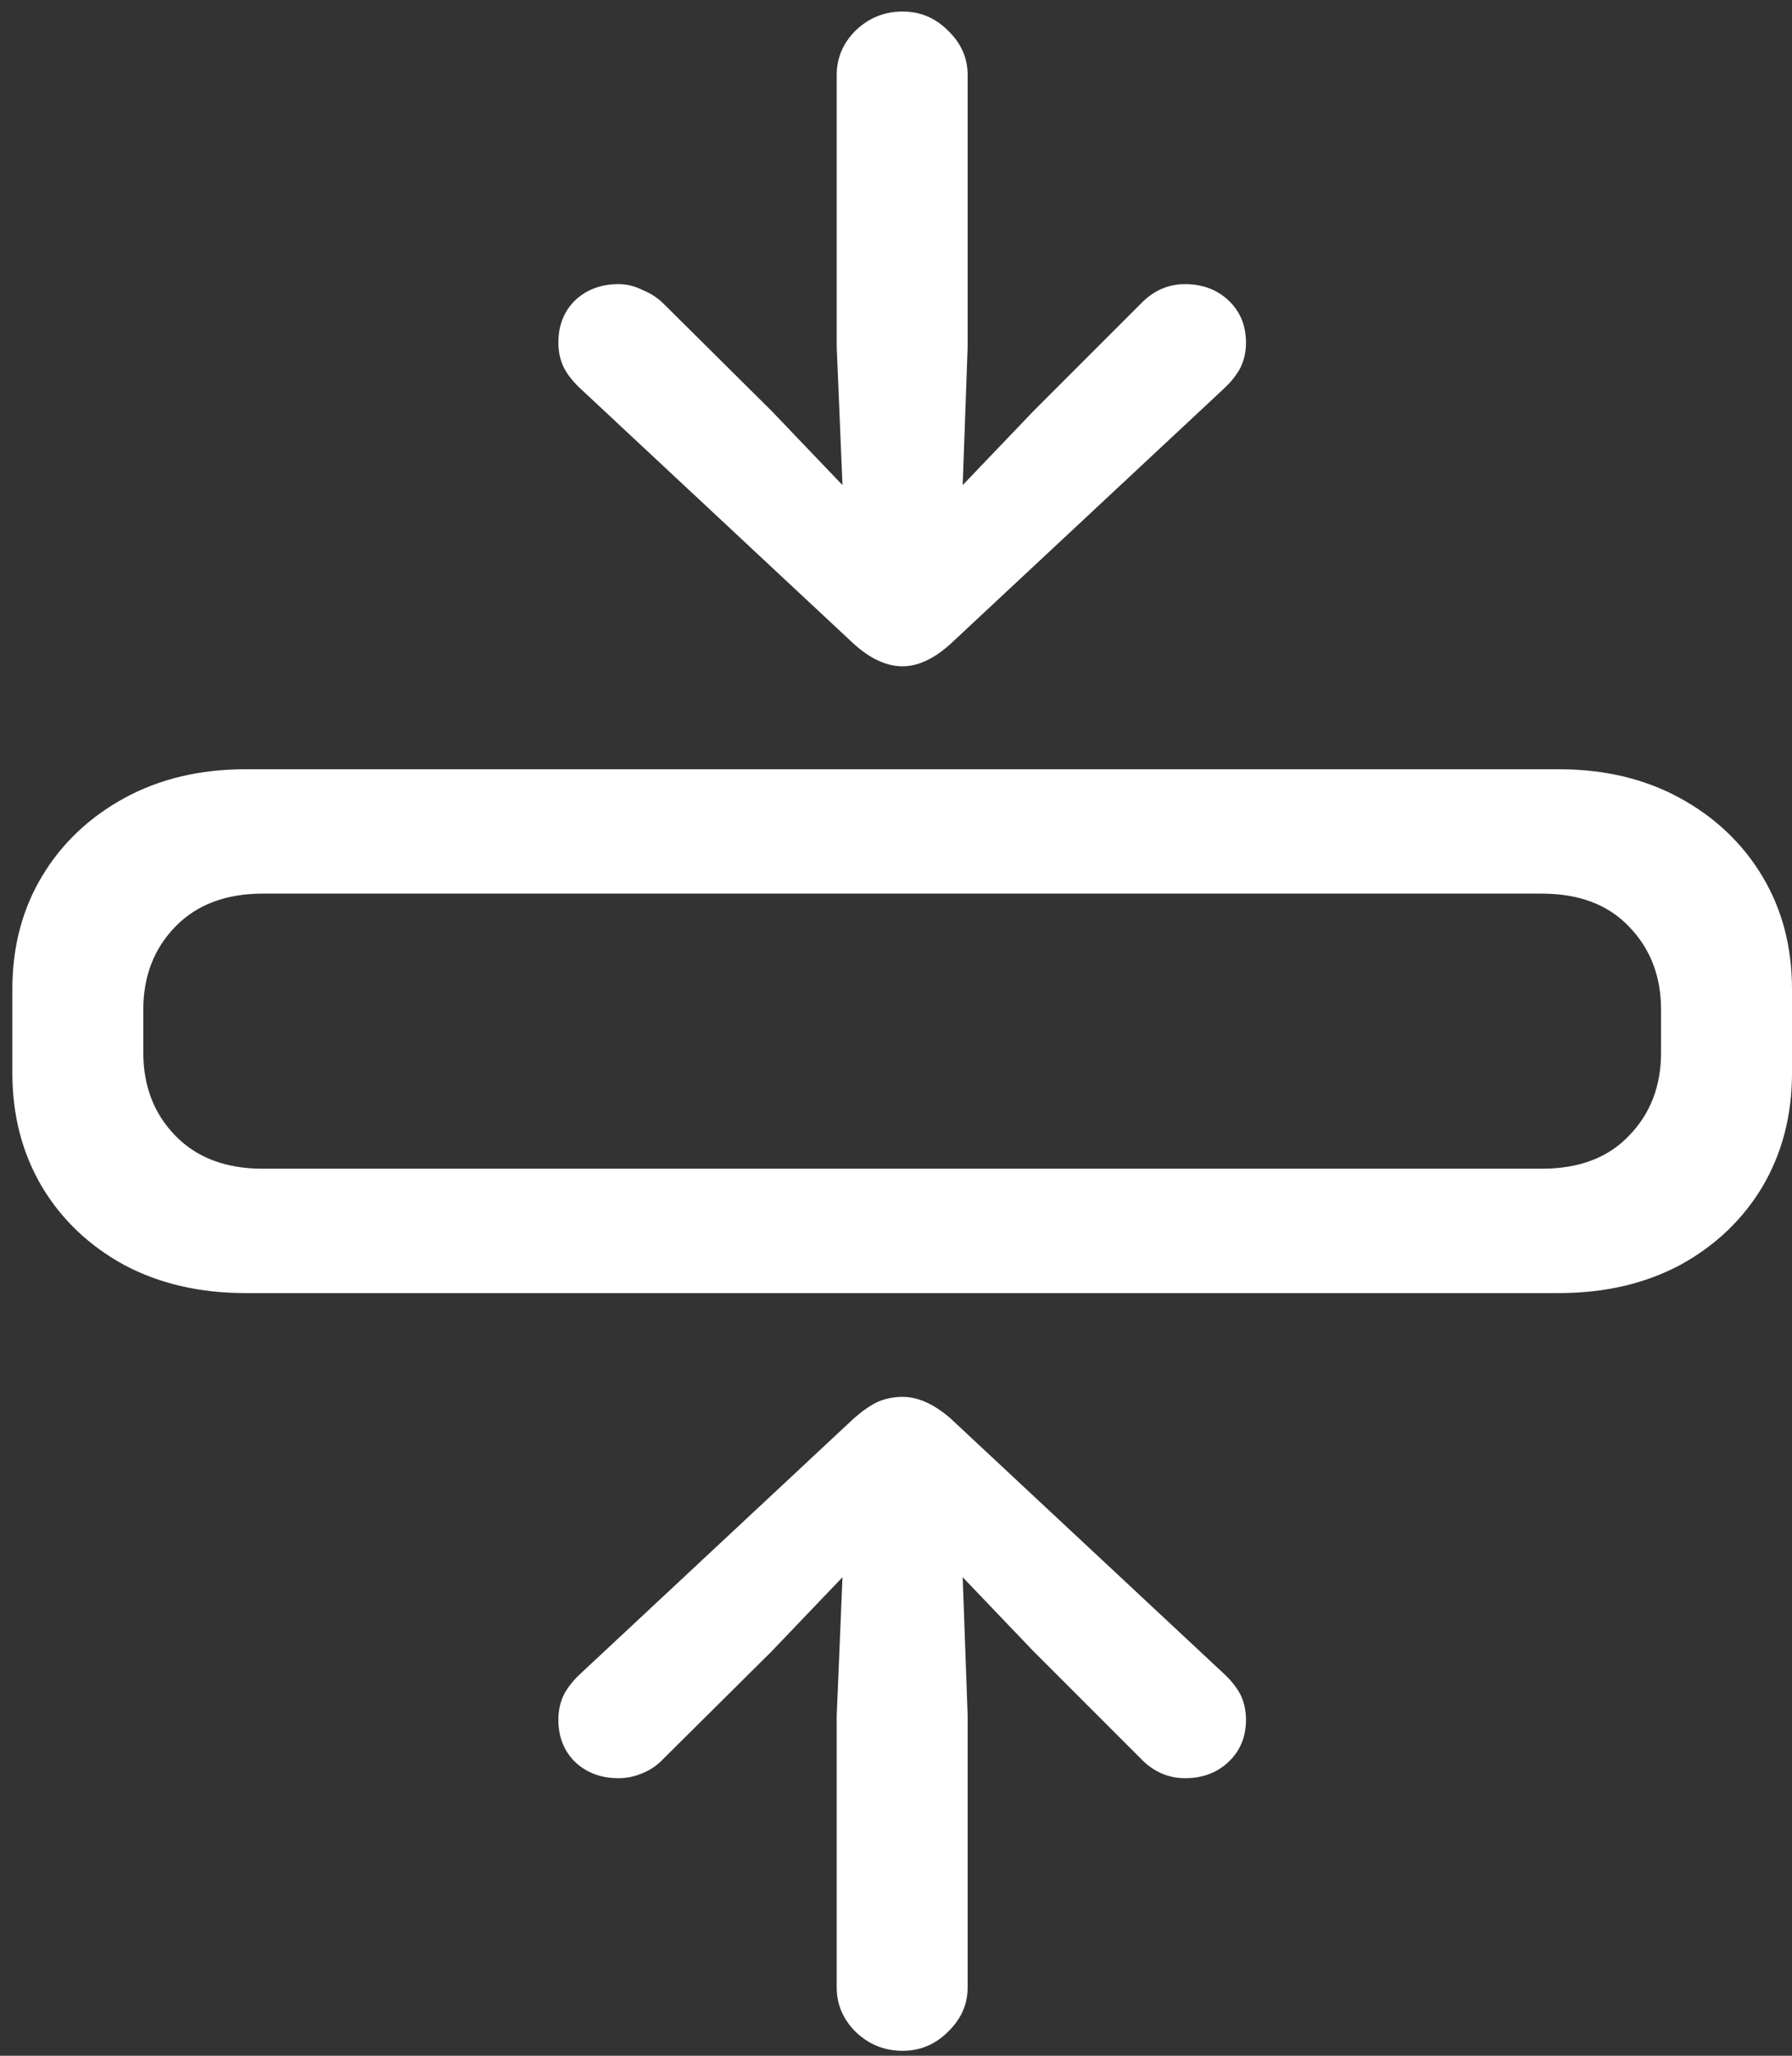 <svg width="136" height="156" viewBox="0 0 136 156" fill="none" xmlns="http://www.w3.org/2000/svg">
<rect x="0" y="0" width="136" height="156" fill="#333333" stroke="none"/>
<path d="M18.625 98.125H118.312C121.771 98.125 124.833 97.417 127.5 96C130.167 94.542 132.25 92.562 133.75 90.062C135.25 87.521 136 84.646 136 81.438V75.062C136 71.854 135.25 69 133.75 66.5C132.25 64 130.167 62.021 127.5 60.562C124.833 59.104 121.771 58.375 118.312 58.375H18.625C15.167 58.375 12.104 59.104 9.438 60.562C6.771 62.021 4.688 64 3.188 66.5C1.688 69 0.938 71.854 0.938 75.062V81.438C0.938 84.646 1.688 87.521 3.188 90.062C4.688 92.562 6.771 94.542 9.438 96C12.104 97.417 15.167 98.125 18.625 98.125ZM19.938 88.688C17.146 88.688 14.938 87.854 13.312 86.188C11.688 84.521 10.875 82.417 10.875 79.875V76.625C10.875 74.083 11.688 71.979 13.312 70.312C14.938 68.646 17.146 67.812 19.938 67.812H117C119.833 67.812 122.042 68.646 123.625 70.312C125.25 71.979 126.062 74.083 126.062 76.625V79.875C126.062 82.417 125.25 84.521 123.625 86.188C122.042 87.854 119.833 88.688 117 88.688H19.938ZM68.5 155.625C69.833 155.625 70.979 155.146 71.938 154.188C72.938 153.229 73.438 152.104 73.438 150.812V130.188L73.062 119.688L78.438 125.312L86.562 133.438C87.521 134.438 88.646 134.938 89.938 134.938C91.271 134.938 92.375 134.521 93.25 133.688C94.125 132.854 94.562 131.792 94.562 130.5C94.562 129.792 94.417 129.146 94.125 128.562C93.833 128.021 93.417 127.5 92.875 127L72.125 107.625C70.875 106.542 69.667 106 68.5 106C67.833 106 67.208 106.125 66.625 106.375C66.083 106.625 65.479 107.042 64.812 107.625L44.062 127C43.521 127.5 43.104 128.021 42.812 128.562C42.521 129.146 42.375 129.792 42.375 130.5C42.375 131.792 42.792 132.854 43.625 133.688C44.5 134.521 45.604 134.938 46.938 134.938C47.562 134.938 48.167 134.812 48.75 134.562C49.375 134.312 49.917 133.938 50.375 133.438L58.562 125.312L63.938 119.688L63.5 130.188V150.812C63.5 152.104 63.979 153.229 64.938 154.188C65.938 155.146 67.125 155.625 68.5 155.625ZM68.5 50.562C69.667 50.562 70.875 50 72.125 48.875L92.875 29.5C93.417 29 93.833 28.479 94.125 27.938C94.417 27.354 94.562 26.708 94.562 26C94.562 24.708 94.125 23.646 93.25 22.812C92.375 21.979 91.271 21.562 89.938 21.562C88.646 21.562 87.521 22.062 86.562 23.062L78.438 31.188L73.062 36.812L73.438 26.312V5.688C73.438 4.396 72.938 3.271 71.938 2.312C70.979 1.354 69.833 0.875 68.5 0.875C67.125 0.875 65.938 1.354 64.938 2.312C63.979 3.271 63.5 4.396 63.5 5.688V26.312L63.938 36.812L58.562 31.188L50.375 23.062C49.917 22.604 49.375 22.25 48.75 22C48.167 21.708 47.562 21.562 46.938 21.562C45.604 21.562 44.5 21.979 43.625 22.812C42.792 23.646 42.375 24.708 42.375 26C42.375 26.708 42.521 27.354 42.812 27.938C43.104 28.479 43.521 29 44.062 29.5L64.812 48.875C66.062 50 67.292 50.562 68.5 50.562Z" fill="white"/>
</svg>
